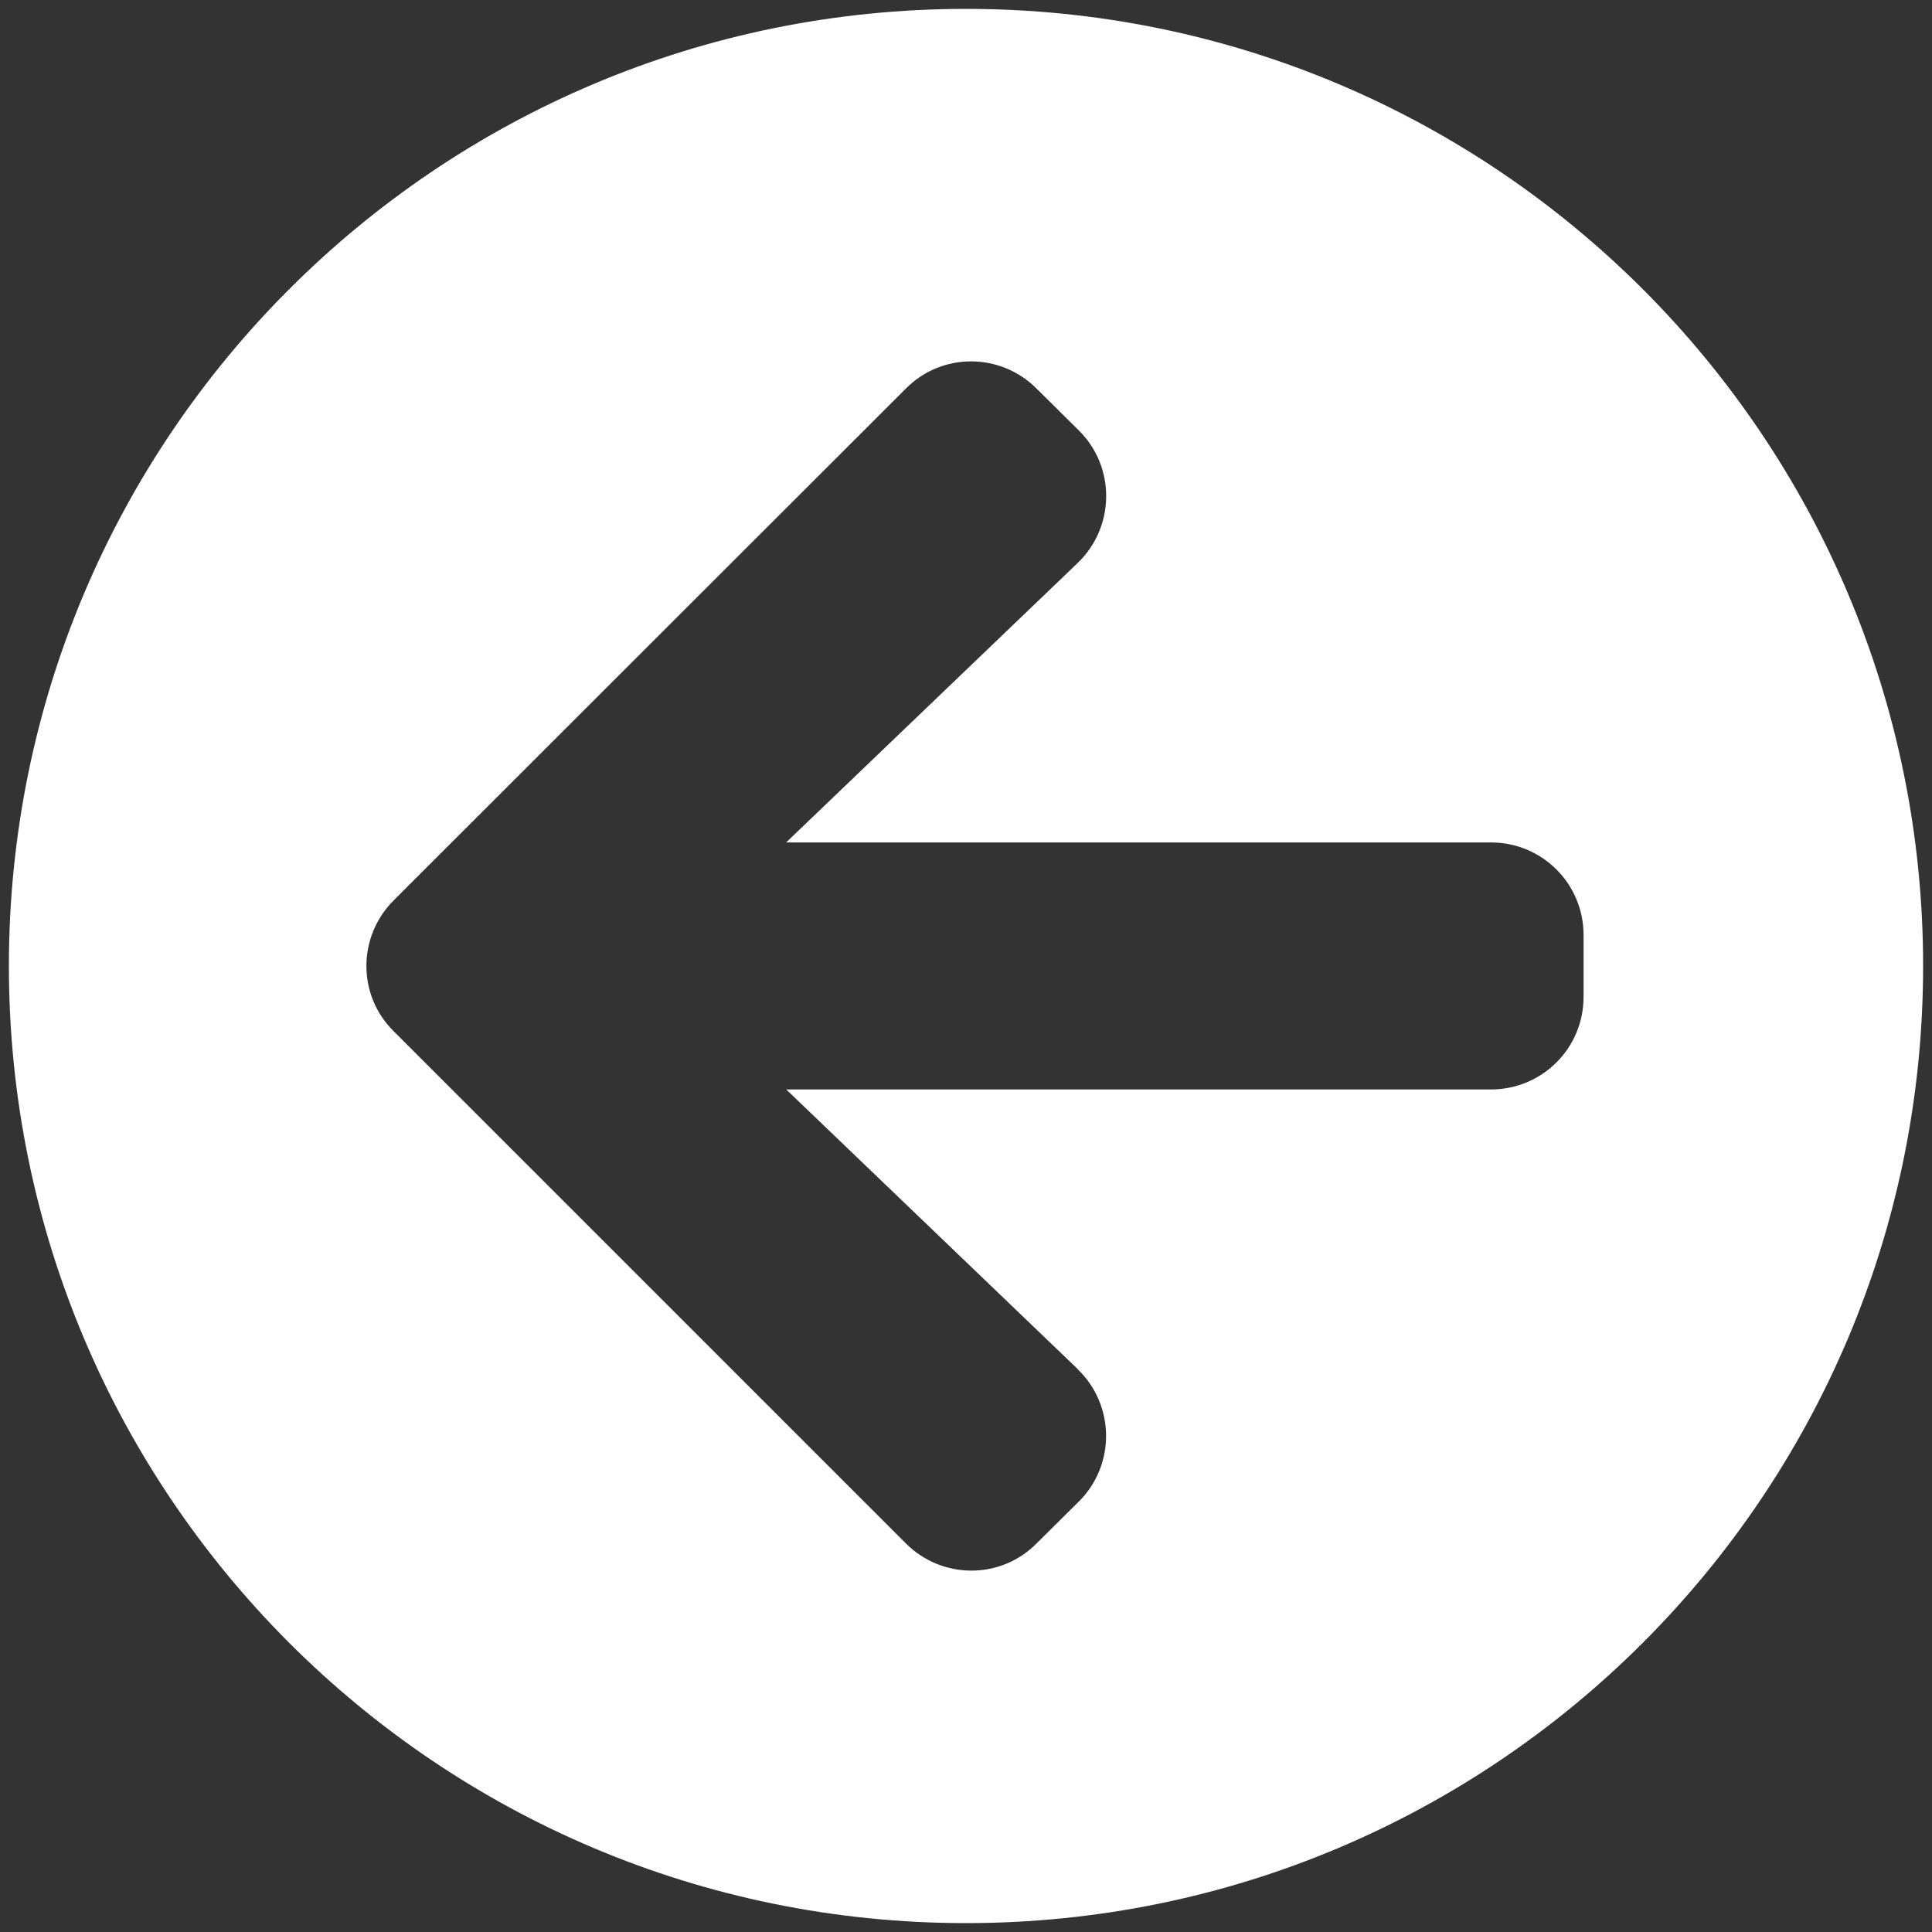 <?xml version="1.0" encoding="UTF-8" standalone="no"?>
<svg
   xmlns:dc="http://purl.org/dc/elements/1.1/"
   xmlns:cc="http://creativecommons.org/ns#"
   xmlns:rdf="http://www.w3.org/1999/02/22-rdf-syntax-ns#"
   xmlns:svg="http://www.w3.org/2000/svg"
   xmlns="http://www.w3.org/2000/svg"
   xmlns:sodipodi="http://sodipodi.sourceforge.net/DTD/sodipodi-0.dtd"
   xmlns:inkscape="http://www.inkscape.org/namespaces/inkscape"
   width="20"
   height="20"
   id="svg3026"
   version="1.1"
   inkscape:version="0.92.4 (5da689c313, 2019-01-14)"
   sodipodi:docname="back_arrow.svg">
  <rect width="100%" height="100%" fill="#333333" stroke="none"/>
  <defs
     id="defs3036">
    <linearGradient
       id="linearGradient4006">
      <stop
         style="stop-color:#252525;stop-opacity:1;"
         offset="0"
         id="stop4008" />
      <stop
         style="stop-color:#4a4a4a;stop-opacity:1;"
         offset="1"
         id="stop4010" />
    </linearGradient>
  </defs>
  <sodipodi:namedview
     pagecolor="#ffffff"
     bordercolor="#666666"
     borderopacity="1"
     objecttolerance="10"
     gridtolerance="10"
     guidetolerance="10"
     inkscape:pageopacity="0"
     inkscape:pageshadow="2"
     inkscape:window-width="1920"
     inkscape:window-height="1001"
     id="namedview3034"
     showgrid="true"
     inkscape:zoom="20.48"
     inkscape:cx="3.1881037"
     inkscape:cy="13.13282"
     inkscape:window-x="-9"
     inkscape:window-y="-9"
     inkscape:window-maximized="1"
     inkscape:current-layer="g3028">
    <inkscape:grid
       type="xygrid"
       id="grid3040" />
  </sodipodi:namedview>
  <g
     id="g3028"
     stroke-width="2.23"
     stroke="#d40000">
    <path
       inkscape:connector-curvature="0"
       d="m 10,19.908 c -5.473,0 -9.908,-4.435 -9.908,-9.908 0,-5.473 4.435,-9.908 9.908,-9.908 5.473,0 9.908,4.435 9.908,9.908 0,5.473 -4.435,9.908 -9.908,9.908 z m 1.155,-5.737 -3.016,-2.893 h 7.295 c 0.531,0 0.959,-0.427 0.959,-0.959 V 9.68 c 0,-0.531 -0.427,-0.959 -0.959,-0.959 H 8.138 L 11.155,5.829 c 0.388,-0.372 0.396,-0.991 0.016,-1.37 L 10.731,4.023 c -0.376,-0.376 -0.983,-0.376 -1.354,0 L 4.075,9.321 c -0.376,0.376 -0.376,0.983 0,1.354 l 5.302,5.302 c 0.376,0.376 0.983,0.376 1.354,0 l 0.439,-0.435 c 0.38,-0.38 0.372,-0.999 -0.016,-1.37 z"
       id="path2-8"
       style="stroke:none;stroke-width:0.089;fill:#ffffff" />
  </g>
</svg>
